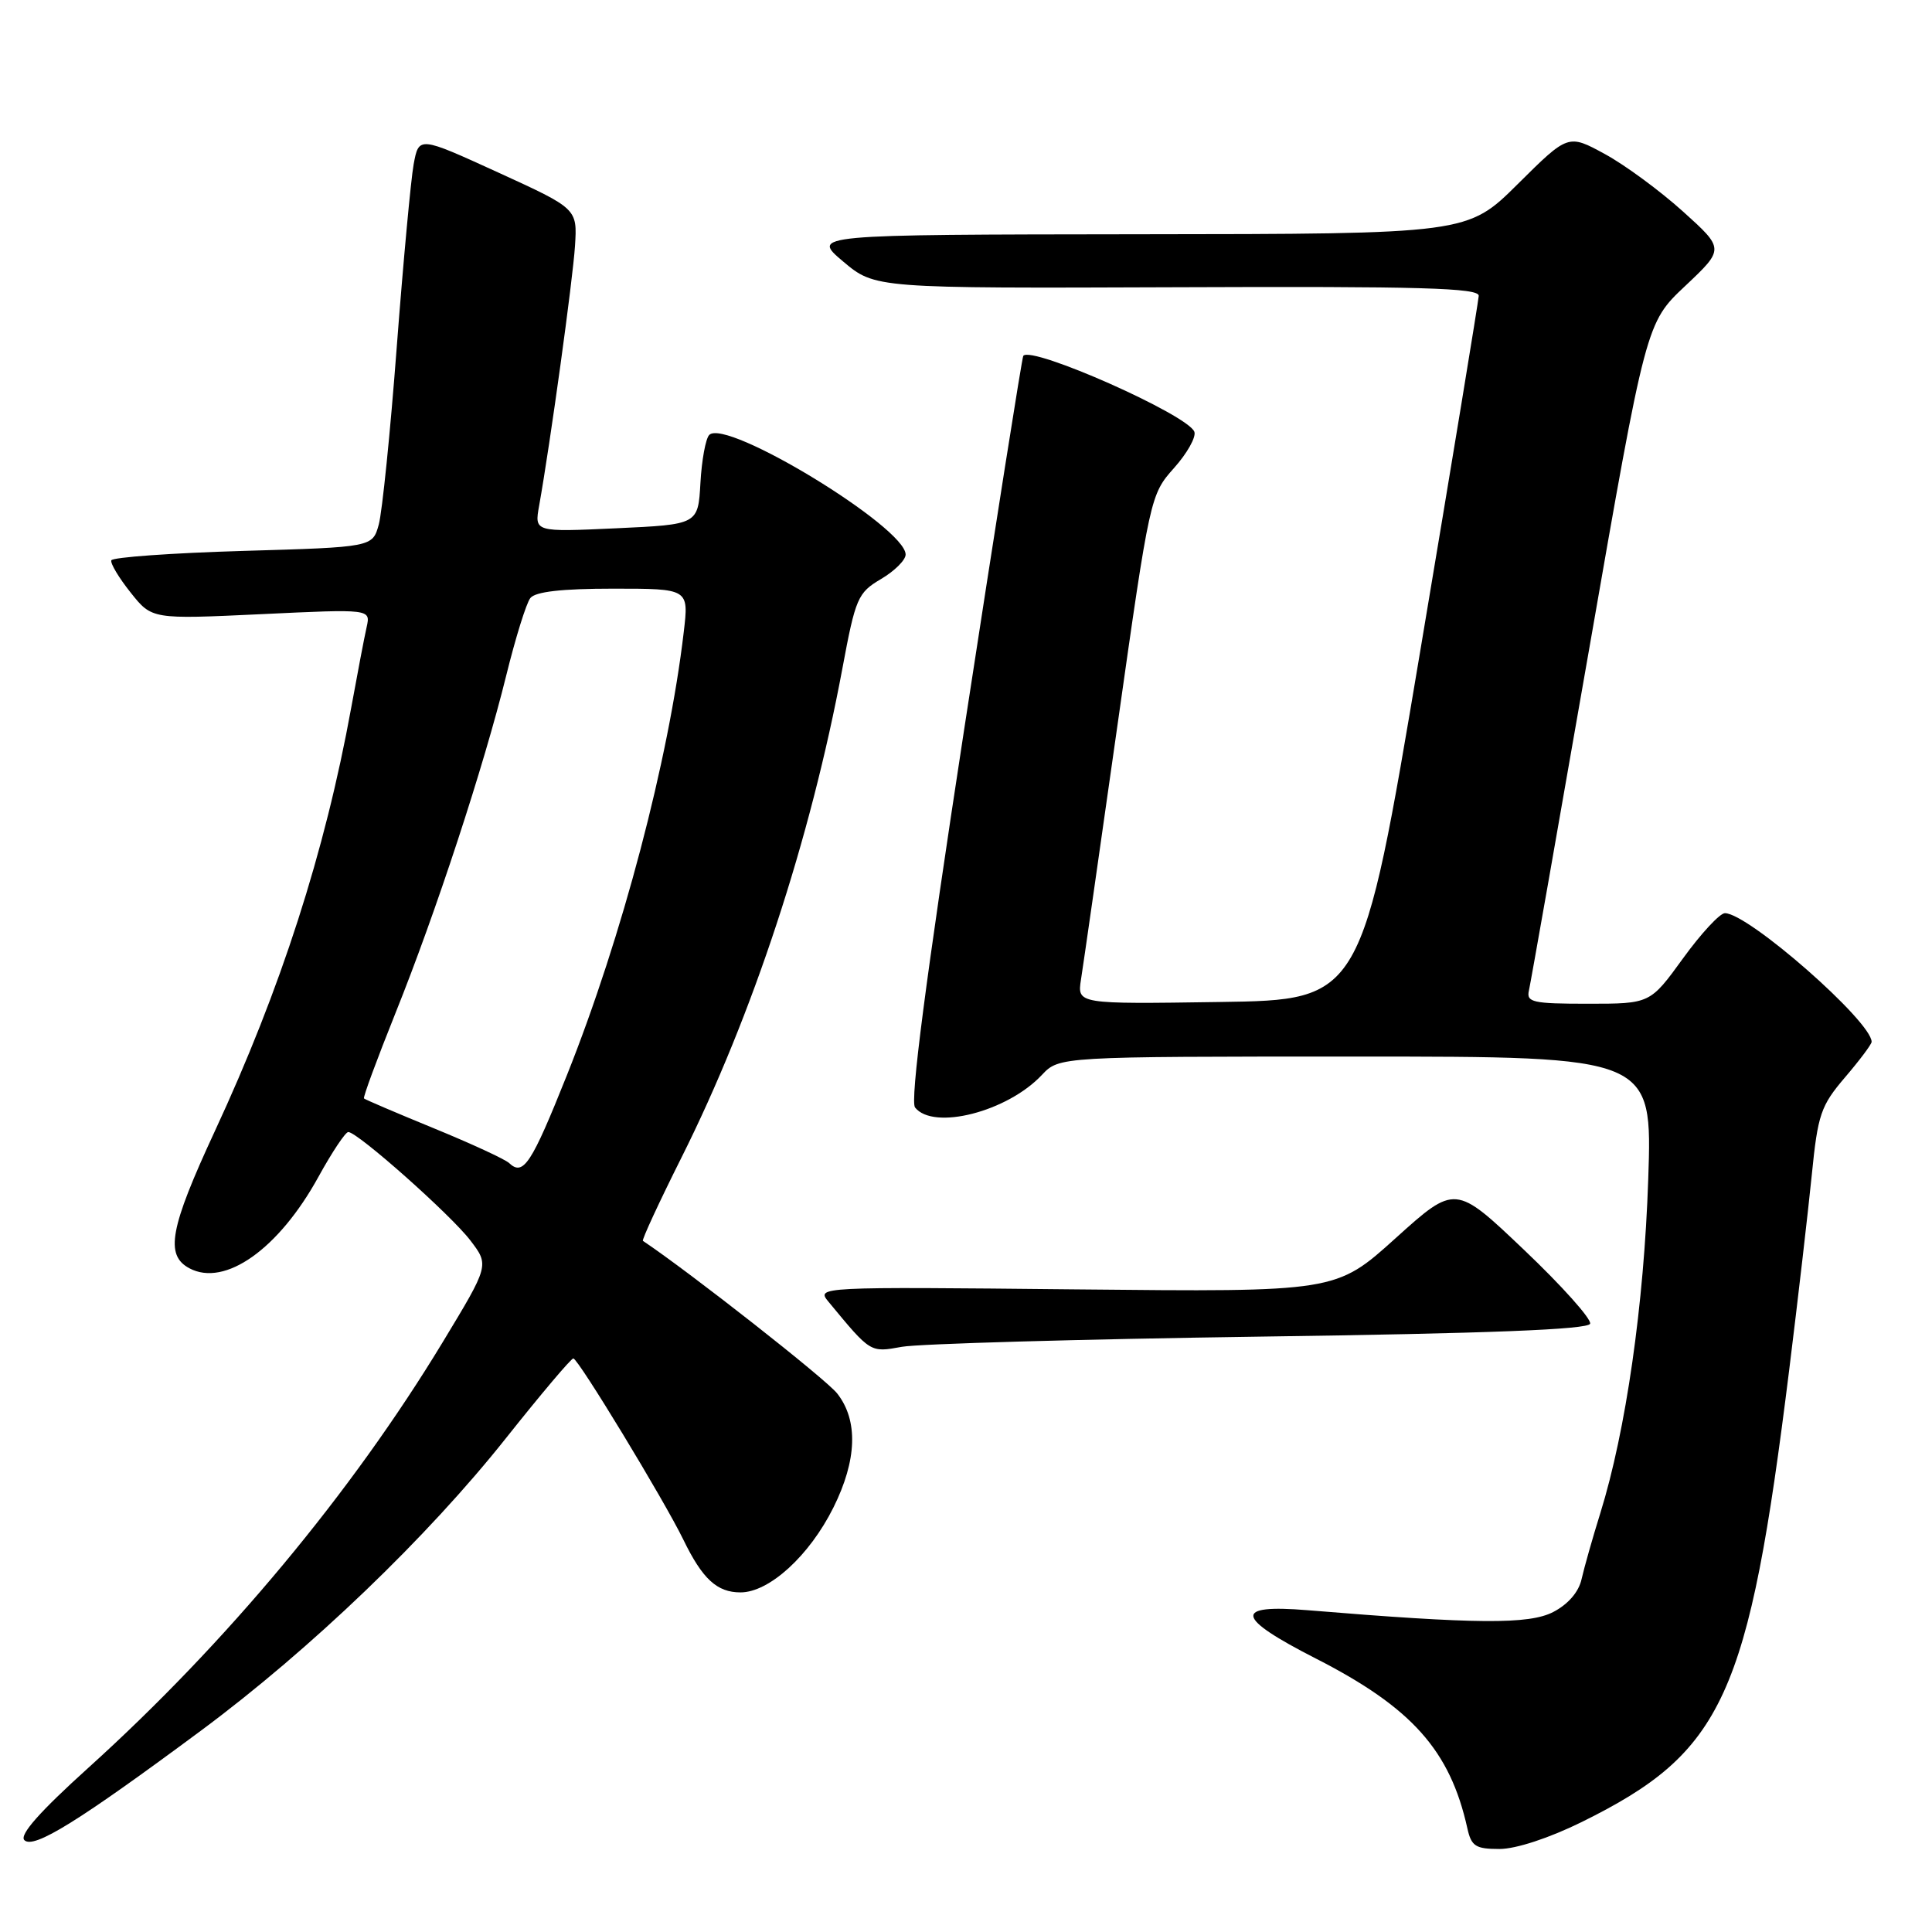 <?xml version="1.0" encoding="UTF-8" standalone="no"?>
<!DOCTYPE svg PUBLIC "-//W3C//DTD SVG 1.1//EN" "http://www.w3.org/Graphics/SVG/1.1/DTD/svg11.dtd" >
<svg xmlns="http://www.w3.org/2000/svg" xmlns:xlink="http://www.w3.org/1999/xlink" version="1.1" viewBox="0 0 256 256">
 <g >
 <path fill="currentColor"
d=" M 26.64 229.31 C 41.12 218.57 56.63 203.69 67.07 190.53 C 71.67 184.74 75.67 180.00 75.97 180.00 C 76.60 180.00 87.99 198.76 90.54 204.00 C 93.08 209.23 95.00 211.00 98.12 211.00 C 101.93 211.00 107.25 206.14 110.43 199.76 C 113.56 193.48 113.74 188.21 110.93 184.64 C 109.44 182.74 91.39 168.57 85.19 164.42 C 85.02 164.30 87.32 159.33 90.31 153.36 C 99.72 134.57 107.39 111.24 111.62 88.58 C 113.36 79.24 113.66 78.54 116.73 76.73 C 118.53 75.67 120.00 74.21 120.00 73.48 C 120.00 69.87 96.21 55.38 93.98 57.63 C 93.50 58.11 92.98 60.98 92.81 64.00 C 92.50 69.50 92.50 69.50 81.66 70.00 C 70.81 70.50 70.81 70.50 71.44 67.00 C 72.93 58.64 75.90 37.09 76.19 32.58 C 76.50 27.65 76.50 27.65 66.00 22.85 C 55.50 18.05 55.50 18.05 54.81 21.77 C 54.44 23.82 53.43 34.72 52.57 46.00 C 51.72 57.28 50.64 67.85 50.19 69.50 C 49.36 72.50 49.36 72.50 32.18 73.00 C 22.73 73.28 14.88 73.84 14.75 74.25 C 14.61 74.66 15.77 76.59 17.32 78.53 C 20.13 82.06 20.13 82.06 34.62 81.38 C 49.12 80.69 49.12 80.69 48.58 83.10 C 48.28 84.42 47.37 89.21 46.54 93.76 C 43.07 112.87 37.19 131.11 28.45 149.92 C 22.50 162.75 21.84 166.31 25.09 168.05 C 29.80 170.57 36.94 165.51 42.21 155.91 C 44.00 152.66 45.77 150.00 46.15 150.00 C 47.38 150.00 59.76 160.99 62.33 164.37 C 64.83 167.65 64.83 167.65 58.67 177.83 C 46.59 197.78 29.97 217.74 11.73 234.22 C 5.26 240.06 2.54 243.14 3.23 243.83 C 4.45 245.05 10.45 241.32 26.64 229.31 Z  M 209.58 241.43 C 228.39 232.14 231.68 224.95 237.08 181.50 C 238.24 172.15 239.58 160.54 240.07 155.69 C 240.87 147.66 241.26 146.52 244.47 142.76 C 246.41 140.49 248.00 138.37 248.00 138.05 C 248.00 135.34 231.65 121.00 228.56 121.00 C 227.89 121.00 225.39 123.70 223.00 127.00 C 218.65 133.00 218.65 133.00 210.42 133.00 C 203.09 133.00 202.23 132.81 202.59 131.25 C 202.81 130.29 206.39 109.98 210.55 86.13 C 218.11 42.77 218.11 42.77 223.31 37.88 C 228.50 32.98 228.50 32.98 223.00 28.02 C 219.97 25.29 215.32 21.86 212.65 20.41 C 207.79 17.76 207.79 17.76 201.12 24.38 C 194.45 31.00 194.45 31.00 150.97 31.04 C 107.50 31.09 107.50 31.09 111.72 34.65 C 115.95 38.21 115.95 38.21 155.97 38.06 C 188.26 37.93 195.99 38.15 195.94 39.20 C 195.90 39.91 192.40 61.20 188.15 86.50 C 180.43 132.50 180.43 132.50 161.58 132.77 C 142.73 133.05 142.73 133.05 143.24 129.77 C 143.53 127.97 145.70 112.79 148.08 96.03 C 152.36 65.82 152.43 65.53 155.55 62.03 C 157.29 60.09 158.51 57.92 158.26 57.22 C 157.49 55.00 136.69 45.77 135.59 47.15 C 135.43 47.34 131.92 69.55 127.78 96.50 C 122.65 129.92 120.57 145.90 121.25 146.75 C 123.69 149.82 133.48 147.31 138.05 142.44 C 140.35 140.00 140.35 140.00 179.65 140.00 C 218.95 140.00 218.95 140.00 218.40 156.25 C 217.84 172.89 215.44 189.60 212.05 200.50 C 211.02 203.80 209.91 207.73 209.57 209.23 C 209.20 210.94 207.78 212.58 205.81 213.60 C 202.60 215.26 195.64 215.21 173.25 213.36 C 163.36 212.55 163.66 214.30 174.35 219.76 C 187.08 226.26 192.14 231.93 194.43 242.25 C 194.96 244.64 195.52 245.00 198.69 245.00 C 200.87 245.00 205.28 243.55 209.58 241.43 Z  M 166.92 177.11 C 197.19 176.69 210.45 176.17 210.70 175.40 C 210.90 174.79 206.97 170.39 201.95 165.62 C 192.83 156.94 192.83 156.94 184.92 164.07 C 177.02 171.20 177.02 171.20 142.58 170.85 C 108.24 170.50 108.15 170.51 109.79 172.50 C 115.41 179.30 115.29 179.22 119.50 178.46 C 121.70 178.06 143.04 177.45 166.92 177.11 Z  M 67.46 154.11 C 66.93 153.61 62.45 151.54 57.50 149.51 C 52.55 147.48 48.38 145.70 48.23 145.55 C 48.08 145.41 49.95 140.36 52.37 134.32 C 57.76 120.92 64.10 101.58 67.08 89.50 C 68.30 84.55 69.73 79.94 70.27 79.25 C 70.93 78.40 74.44 78.00 81.26 78.00 C 91.28 78.00 91.28 78.00 90.60 83.75 C 88.62 100.66 82.43 124.15 75.13 142.44 C 70.41 154.25 69.34 155.89 67.46 154.11 Z "/>
</g>
</svg>